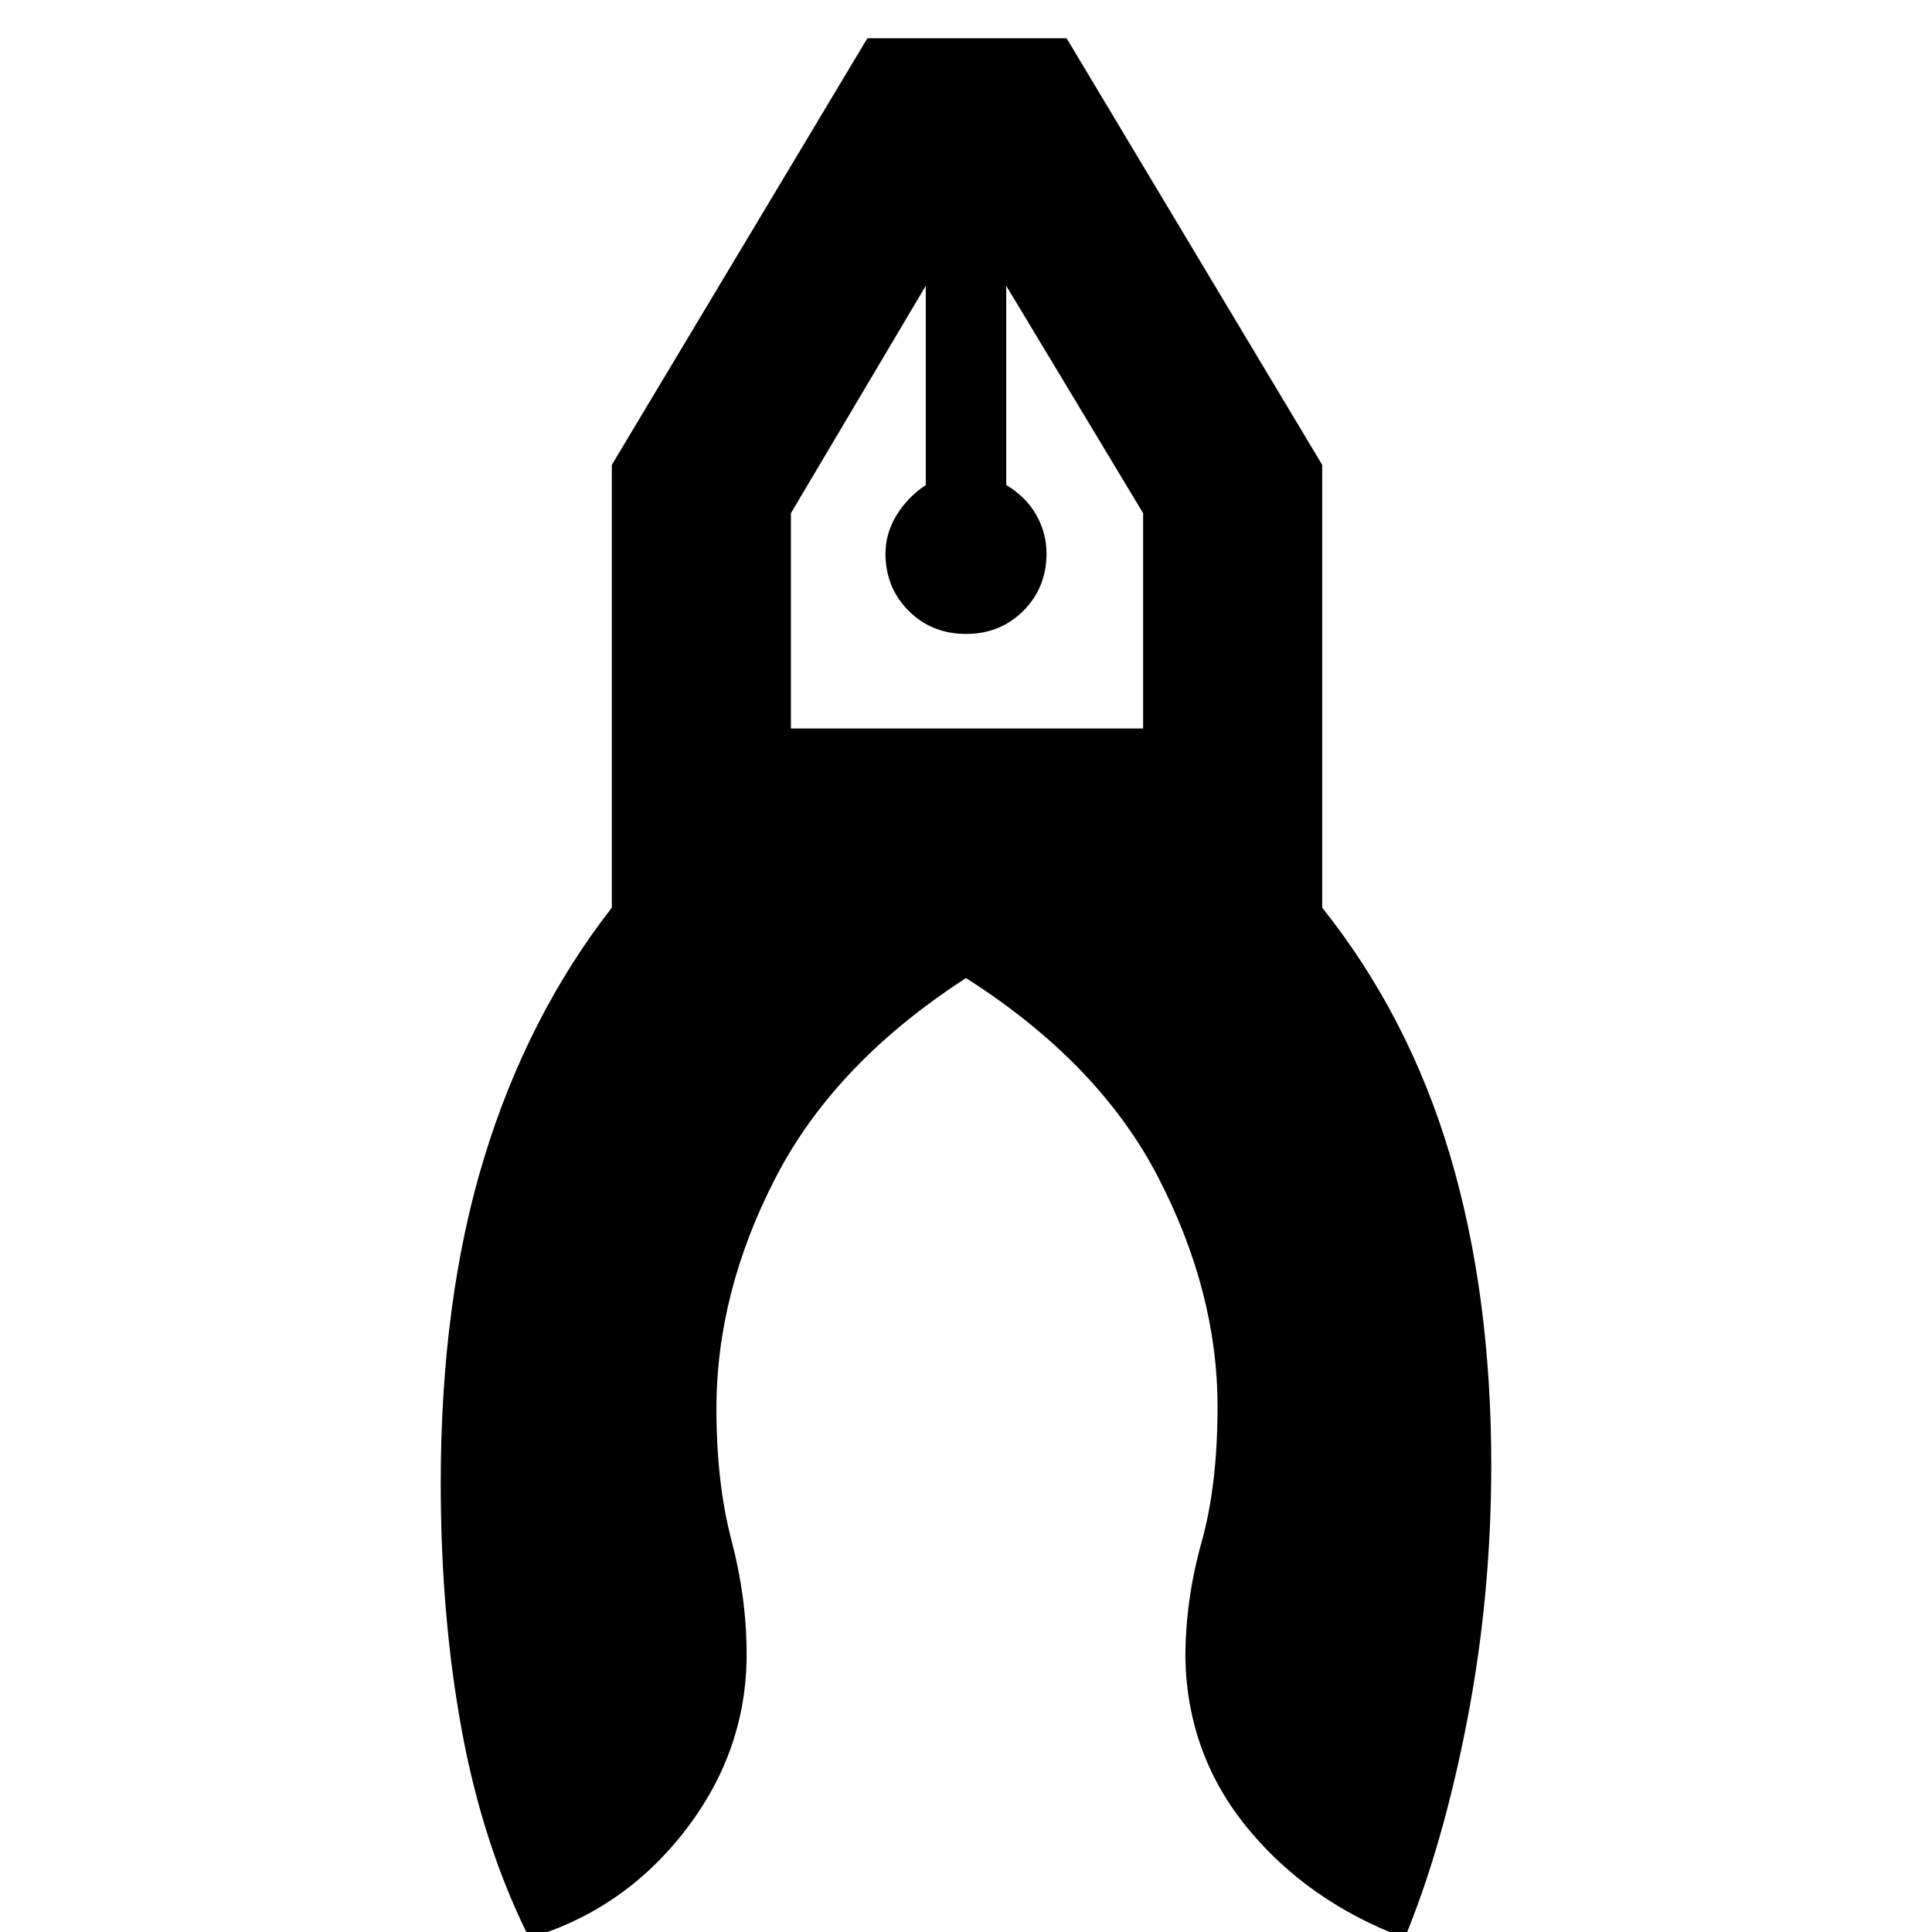 <svg xmlns="http://www.w3.org/2000/svg" height="40" width="40"><path d="M10.958 40.125Q10 38.208 9.562 35.833q-.437-2.375-.437-5.125 0-3.791.896-6.729.896-2.937 2.646-5.187V9.625L17.958.792h4.125l5.292 8.833v9.167q1.792 2.25 2.646 5.125.854 2.875.854 6.416 0 2.709-.5 5.292-.5 2.583-1.292 4.5-2-.75-3.25-2.271t-1.291-3.521q0-1.208.333-2.395.333-1.188.333-2.813 0-2.375-1.229-4.75T20 20.25q-2.708 1.75-3.938 4.125-1.229 2.375-1.229 4.792 0 1.541.313 2.729.312 1.187.312 2.354 0 2-1.27 3.646-1.271 1.646-3.23 2.229Zm9.042-27q-.708 0-1.188-.479-.479-.479-.479-1.188 0-.416.229-.791.23-.375.605-.625V5.917l-2.792 4.708v4.458h7.292v-4.458l-2.834-4.708v4.125q.417.25.625.625.209.375.209.791 0 .709-.479 1.188-.48.479-1.188.479Zm.833-7.208h-1.666 1.666Zm-1.666 0h1.666Z"/></svg>
